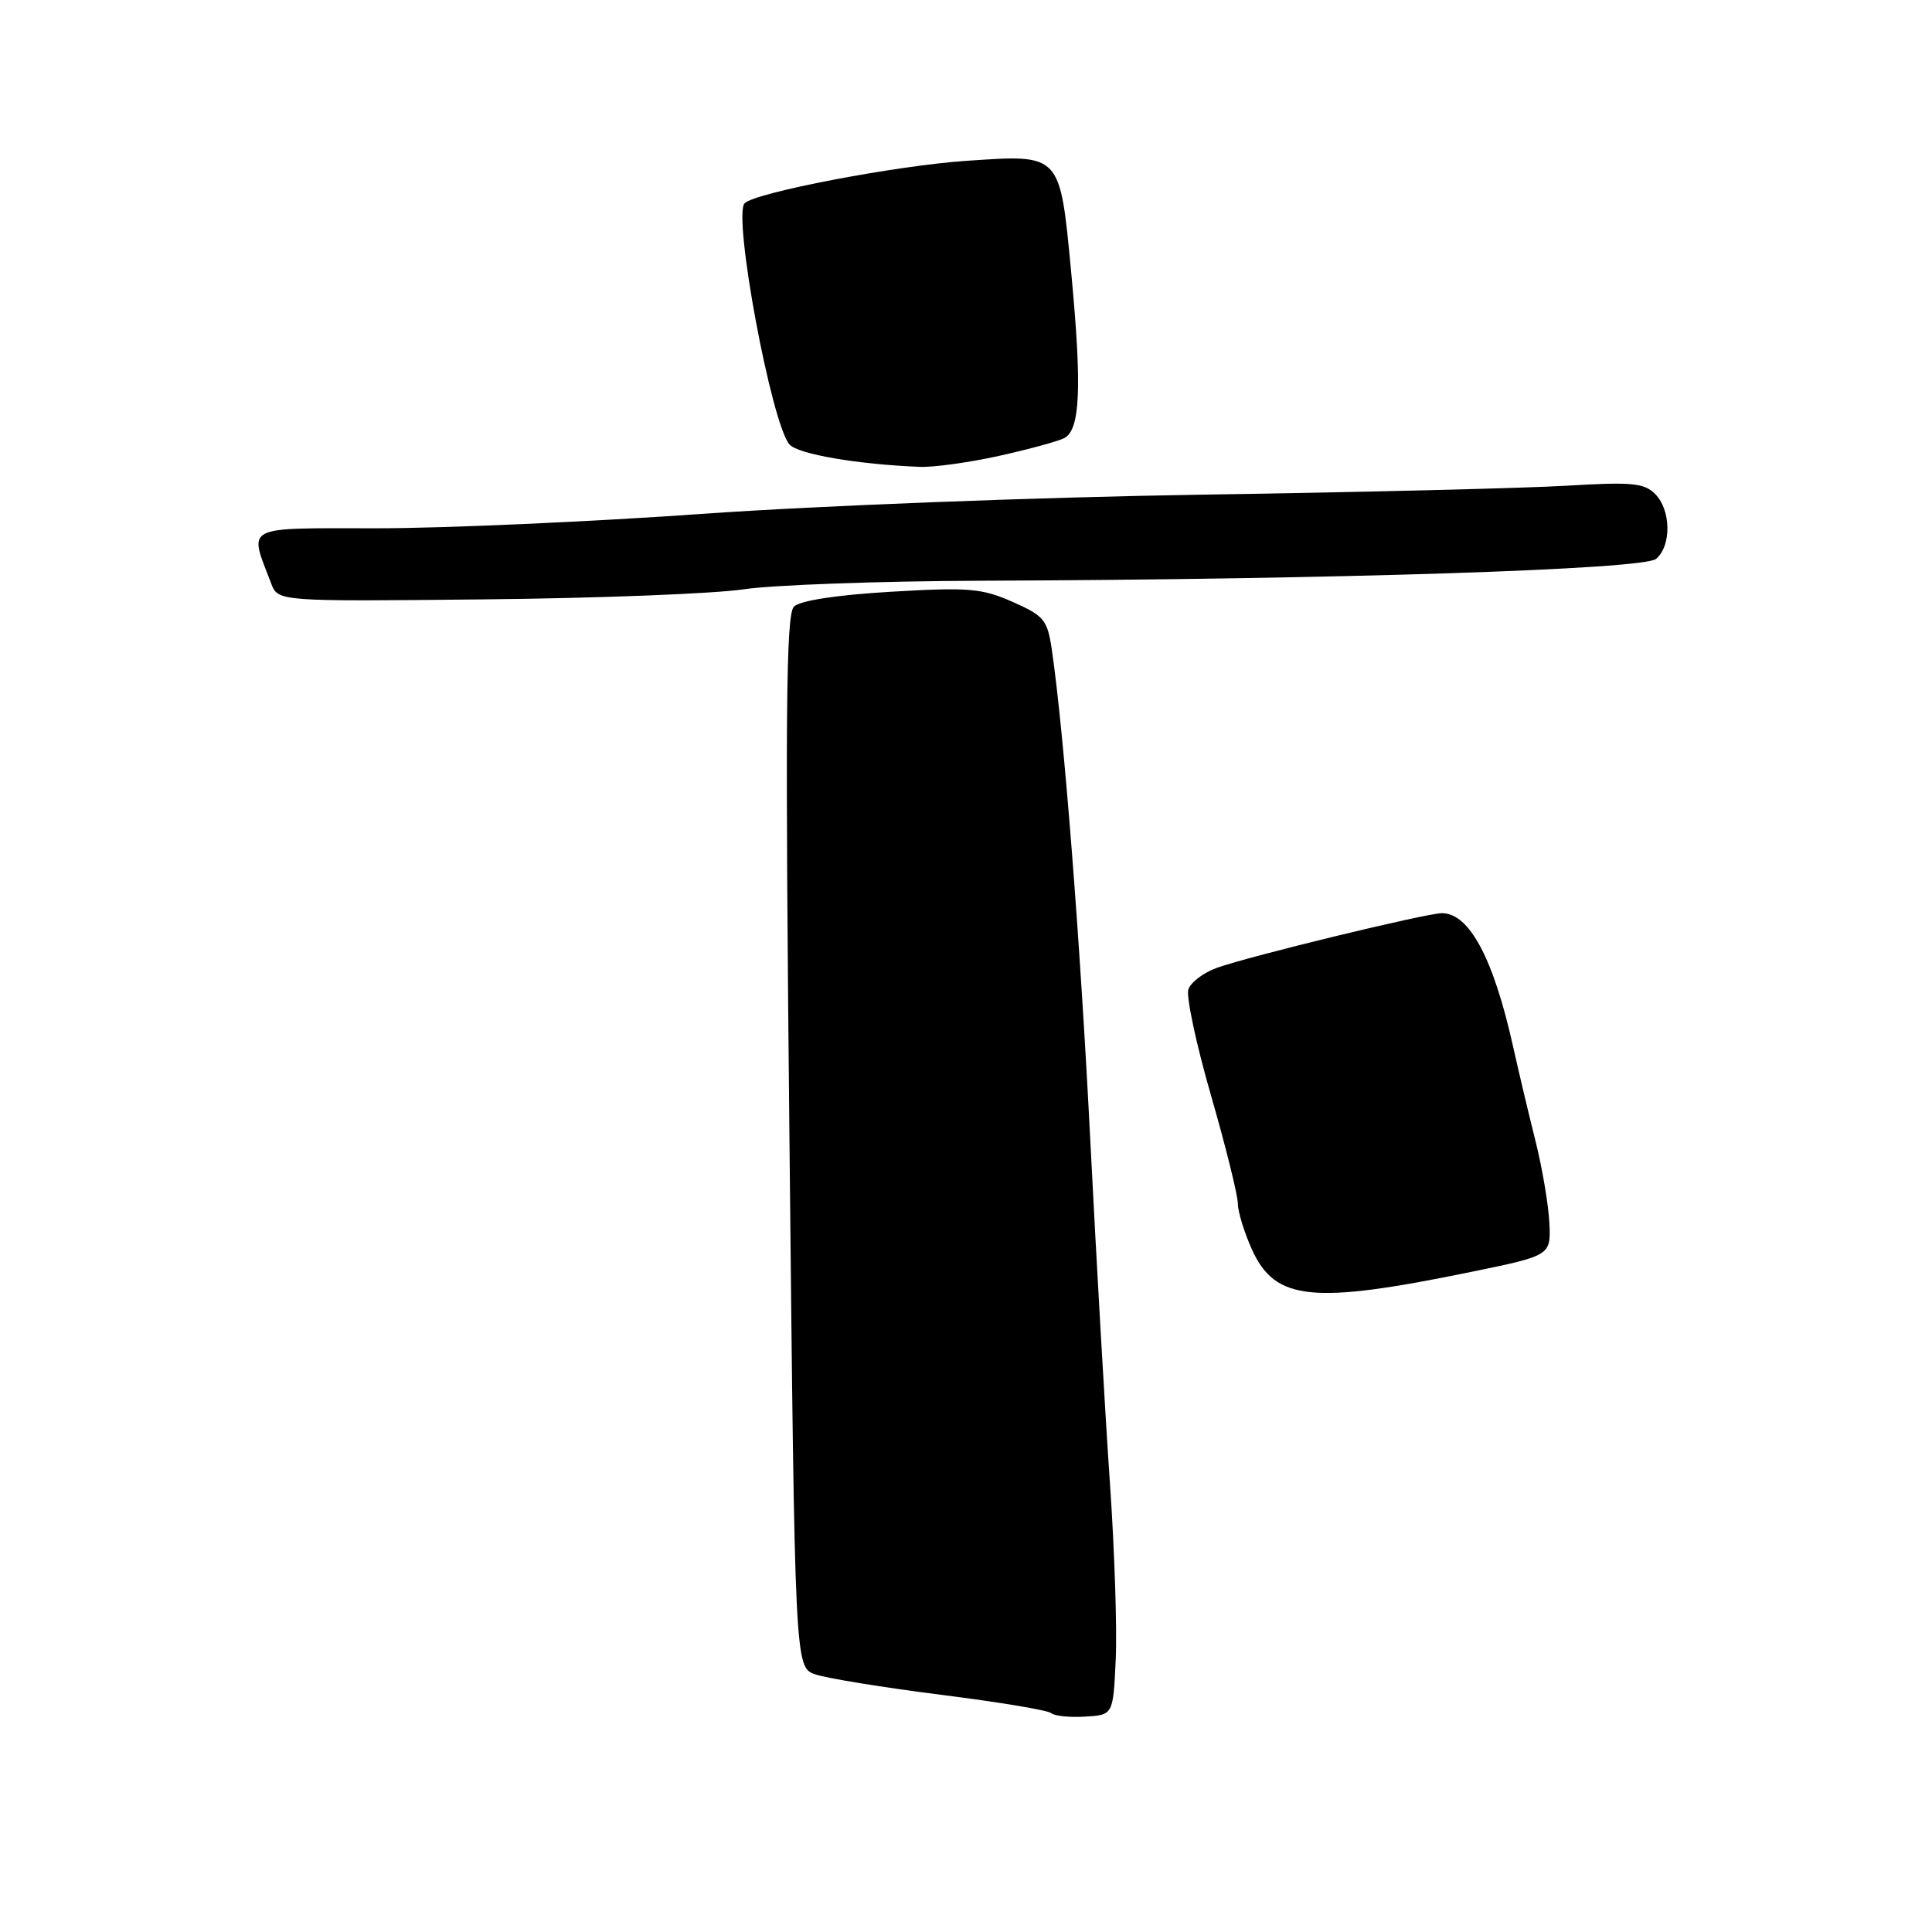 <?xml version="1.0" encoding="UTF-8" standalone="no"?>
<!DOCTYPE svg PUBLIC "-//W3C//DTD SVG 1.1//EN" "http://www.w3.org/Graphics/SVG/1.1/DTD/svg11.dtd" >
<svg xmlns="http://www.w3.org/2000/svg" xmlns:xlink="http://www.w3.org/1999/xlink" version="1.1" viewBox="0 0 256 256">
 <g >
 <path fill="currentColor"
d=" M 147.84 219.87 C 148.03 215.82 147.68 205.30 147.07 196.50 C 146.46 187.70 145.29 167.27 144.47 151.10 C 143.10 124.14 140.97 97.04 139.38 86.14 C 138.79 82.13 138.37 81.61 134.17 79.75 C 130.09 77.95 128.37 77.80 118.05 78.41 C 110.82 78.84 106.01 79.58 105.20 80.38 C 104.14 81.43 104.03 94.76 104.61 151.29 C 105.32 220.92 105.32 220.92 108.03 221.86 C 109.52 222.38 116.99 223.59 124.62 224.56 C 132.26 225.52 138.86 226.61 139.29 227.00 C 139.73 227.38 141.75 227.59 143.79 227.46 C 147.50 227.24 147.50 227.24 147.84 219.87 Z  M 195.00 168.52 C 205.50 166.36 205.50 166.36 205.30 162.03 C 205.18 159.65 204.36 154.78 203.47 151.22 C 202.57 147.65 201.23 141.98 200.48 138.62 C 197.89 127.00 194.69 121.00 191.07 121.00 C 189.01 121.00 165.57 126.69 161.25 128.24 C 159.47 128.88 157.76 130.17 157.46 131.12 C 157.16 132.06 158.51 138.37 160.46 145.14 C 162.41 151.90 164.01 158.35 164.02 159.47 C 164.03 160.59 164.88 163.33 165.89 165.57 C 168.98 172.37 173.88 172.86 195.00 168.52 Z  M 98.50 78.09 C 102.35 77.51 116.53 77.00 130.00 76.95 C 177.10 76.78 217.74 75.46 219.43 74.06 C 221.50 72.34 221.43 67.57 219.31 65.45 C 217.85 63.99 216.20 63.84 207.56 64.36 C 202.02 64.69 180.18 65.23 159.00 65.55 C 137.72 65.88 108.37 67.01 93.36 68.07 C 78.44 69.13 58.93 70.00 50.00 70.00 C 31.99 70.00 32.96 69.50 35.93 77.31 C 36.84 79.70 36.84 79.70 64.17 79.42 C 79.20 79.27 94.65 78.67 98.50 78.09 Z  M 132.36 60.41 C 136.29 59.54 140.18 58.48 141.00 58.06 C 143.14 56.97 143.38 51.41 141.95 36.20 C 140.43 20.23 140.65 20.46 128.06 21.31 C 118.75 21.94 100.09 25.51 98.67 26.93 C 97.07 28.53 102.22 56.22 104.62 58.90 C 105.76 60.18 113.60 61.53 121.86 61.86 C 123.70 61.94 128.43 61.28 132.36 60.41 Z "/>
</g>
</svg>